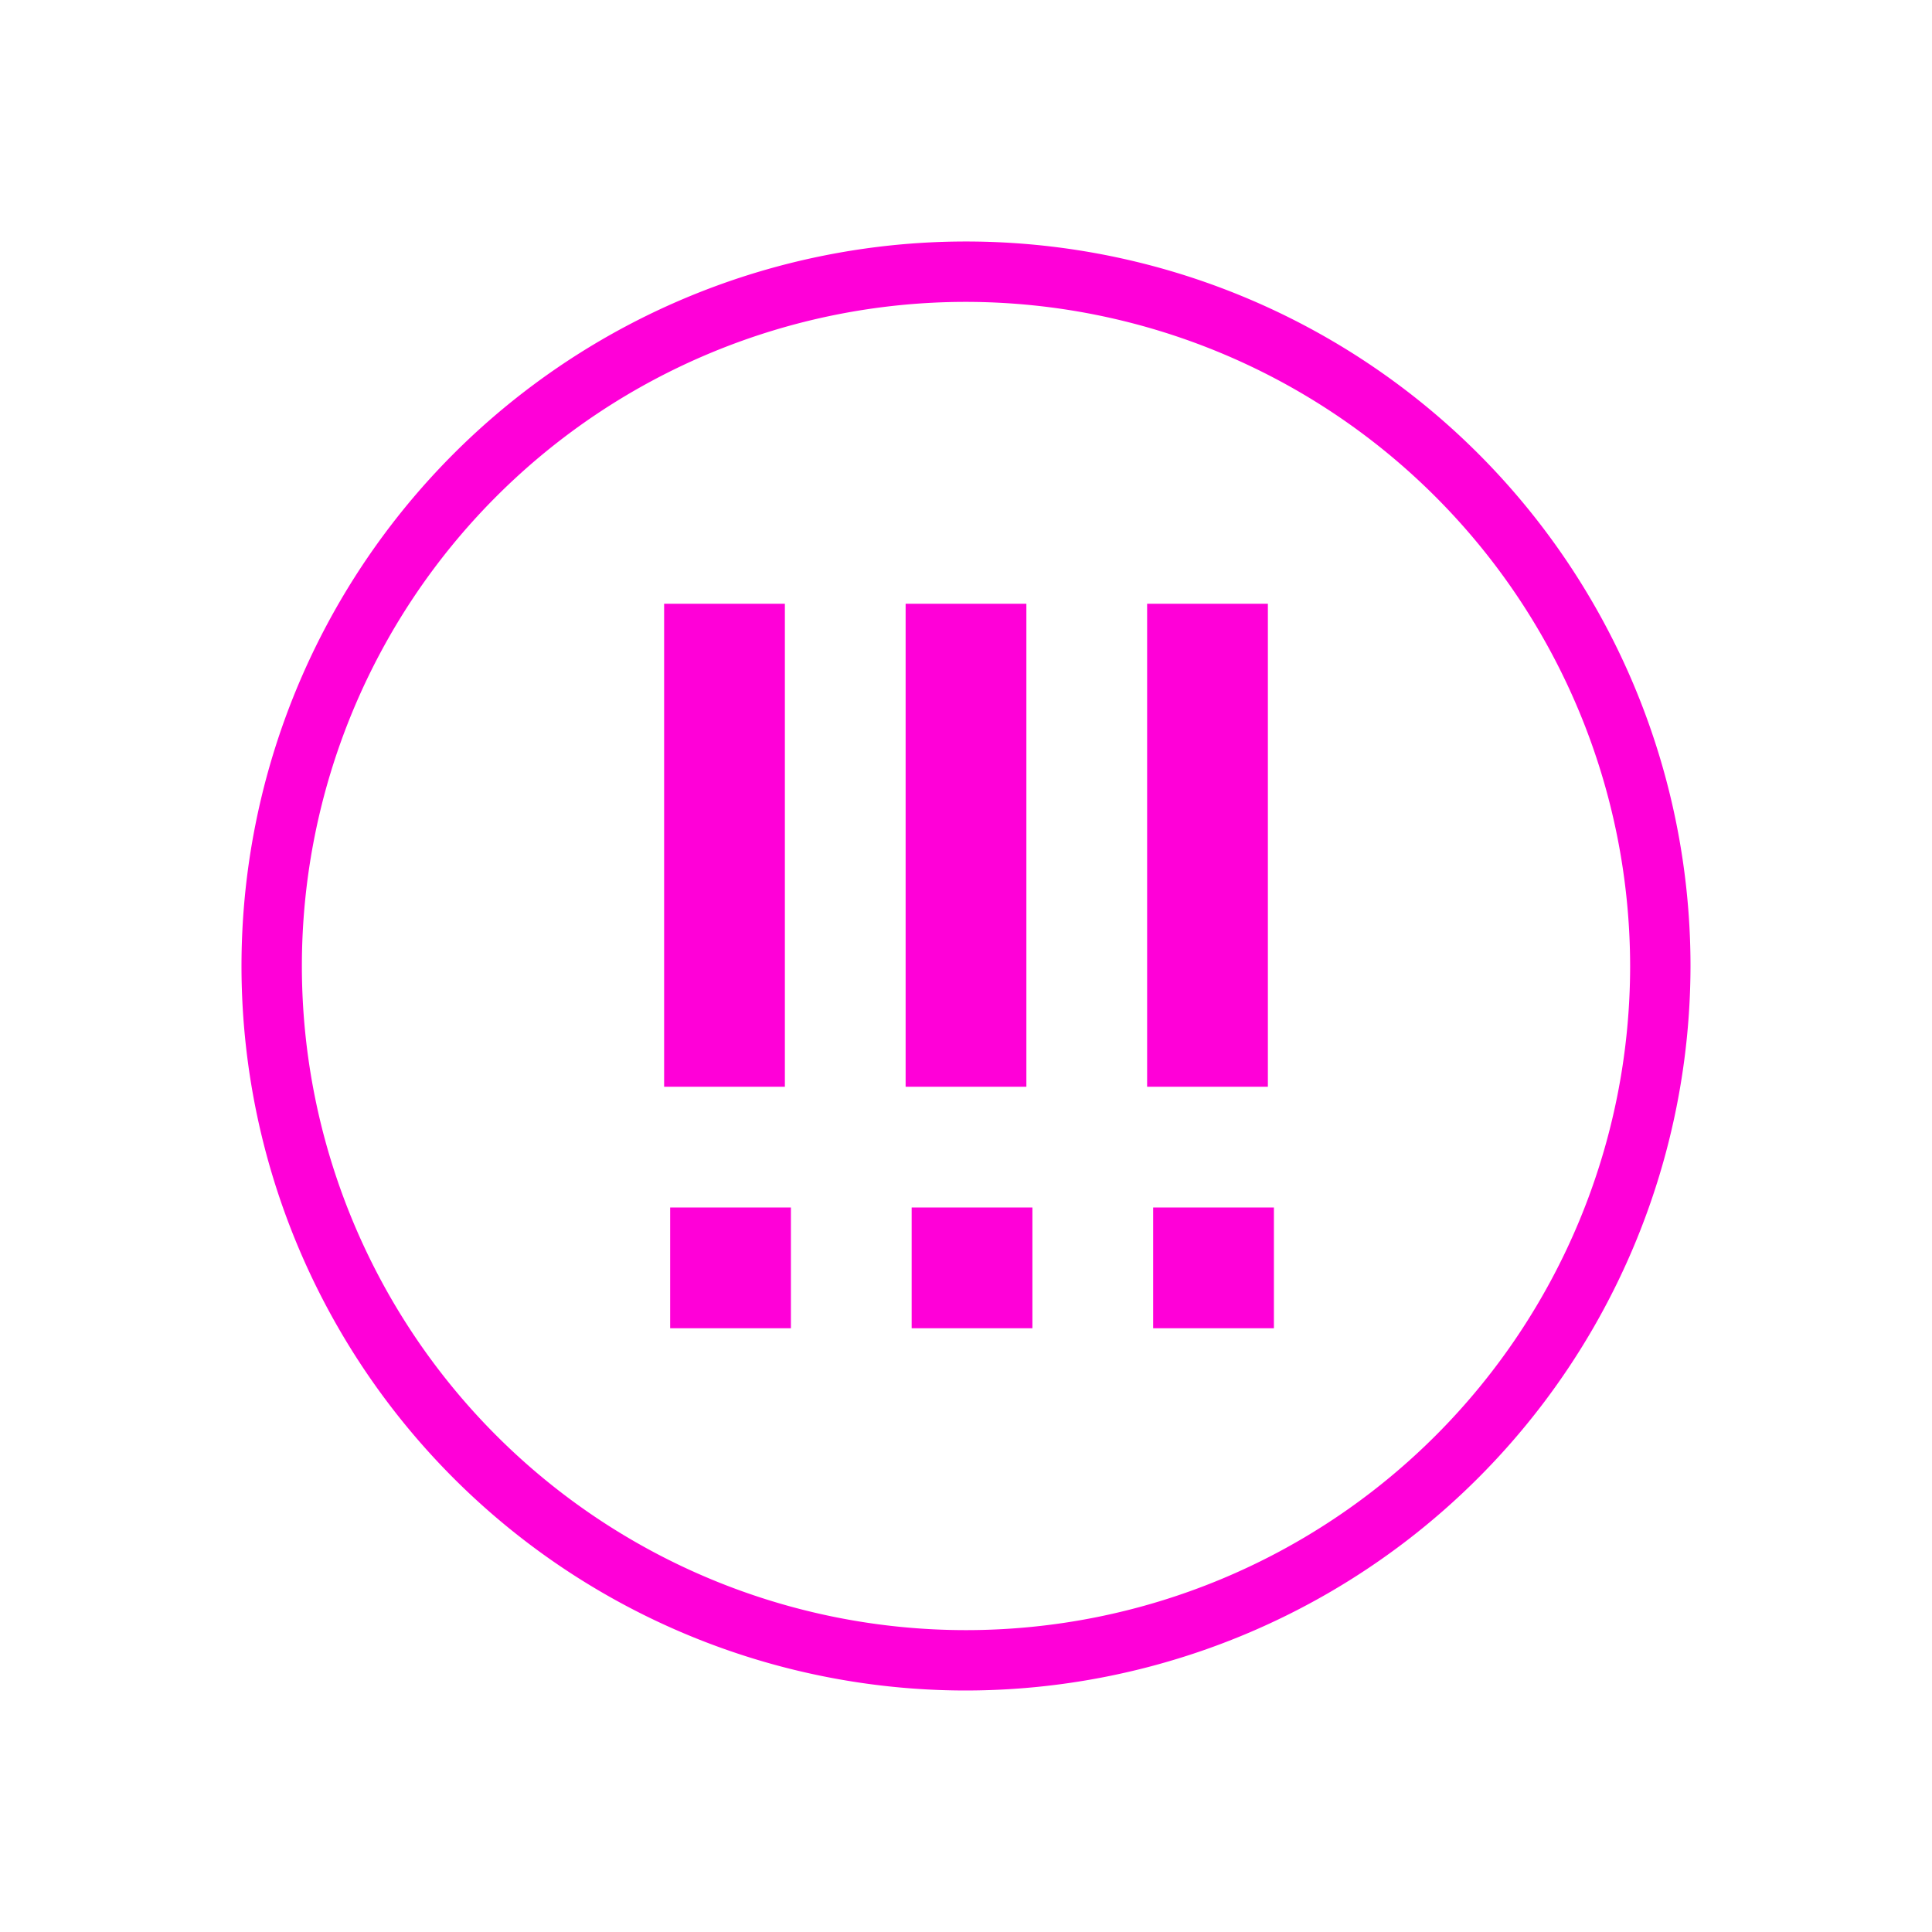 <svg xmlns="http://www.w3.org/2000/svg" width="32" height="32" viewBox="0 0 32 32">
  <g id="Level5.sema6.S" transform="translate(-233 -404)">
    <rect id="Rectangle_1007" data-name="Rectangle 1007" width="32" height="32" transform="translate(233 404)" fill="none"/>
    <g id="Group_5637" data-name="Group 5637">
      <g id="Group_4688" transform="translate(-469 -2761)">
        <g id="Group_4666" transform="translate(2348 2790) rotate(90)">
          <rect id="Rectangle_2034" data-name="Rectangle 2034" width="2" height="2" transform="translate(395 1628.9)" fill="#ff00d8"/>
        </g>
        <rect id="Rectangle_2035" data-name="Rectangle 2035" width="2" height="8" transform="translate(717 3175)" fill="#ff00d8"/>
      </g>
      <g id="Group_4689" transform="translate(-465 -2761)">
        <g id="Group_4666-2" transform="translate(2348 2790) rotate(90)">
          <rect id="Rectangle_2036" data-name="Rectangle 2036" width="2" height="2" transform="translate(395 1628.9)" fill="#ff00d8"/>
        </g>
        <rect id="Rectangle_2037" data-name="Rectangle 2037" width="2" height="8" transform="translate(717 3175)" fill="#ff00d8"/>
      </g>
      <g id="Group_4690" transform="translate(-473 -2761)">
        <g id="Group_4666-3" transform="translate(2348 2790) rotate(90)">
          <rect id="Rectangle_2038" data-name="Rectangle 2038" width="2" height="2" transform="translate(395 1628.9)" fill="#ff00d8"/>
        </g>
        <rect id="Rectangle_2039" data-name="Rectangle 2039" width="2" height="8" transform="translate(717 3175)" fill="#ff00d8"/>
      </g>
    </g>
    <path id="Path_2679" data-name="Path 2679" d="M16,28A12,12,0,1,1,28,16,12.013,12.013,0,0,1,16,28ZM16,5A11,11,0,1,0,27,16,11.013,11.013,0,0,0,16,5Z" transform="translate(233 404)" fill="#ff00d8"/>
  </g>
</svg>
